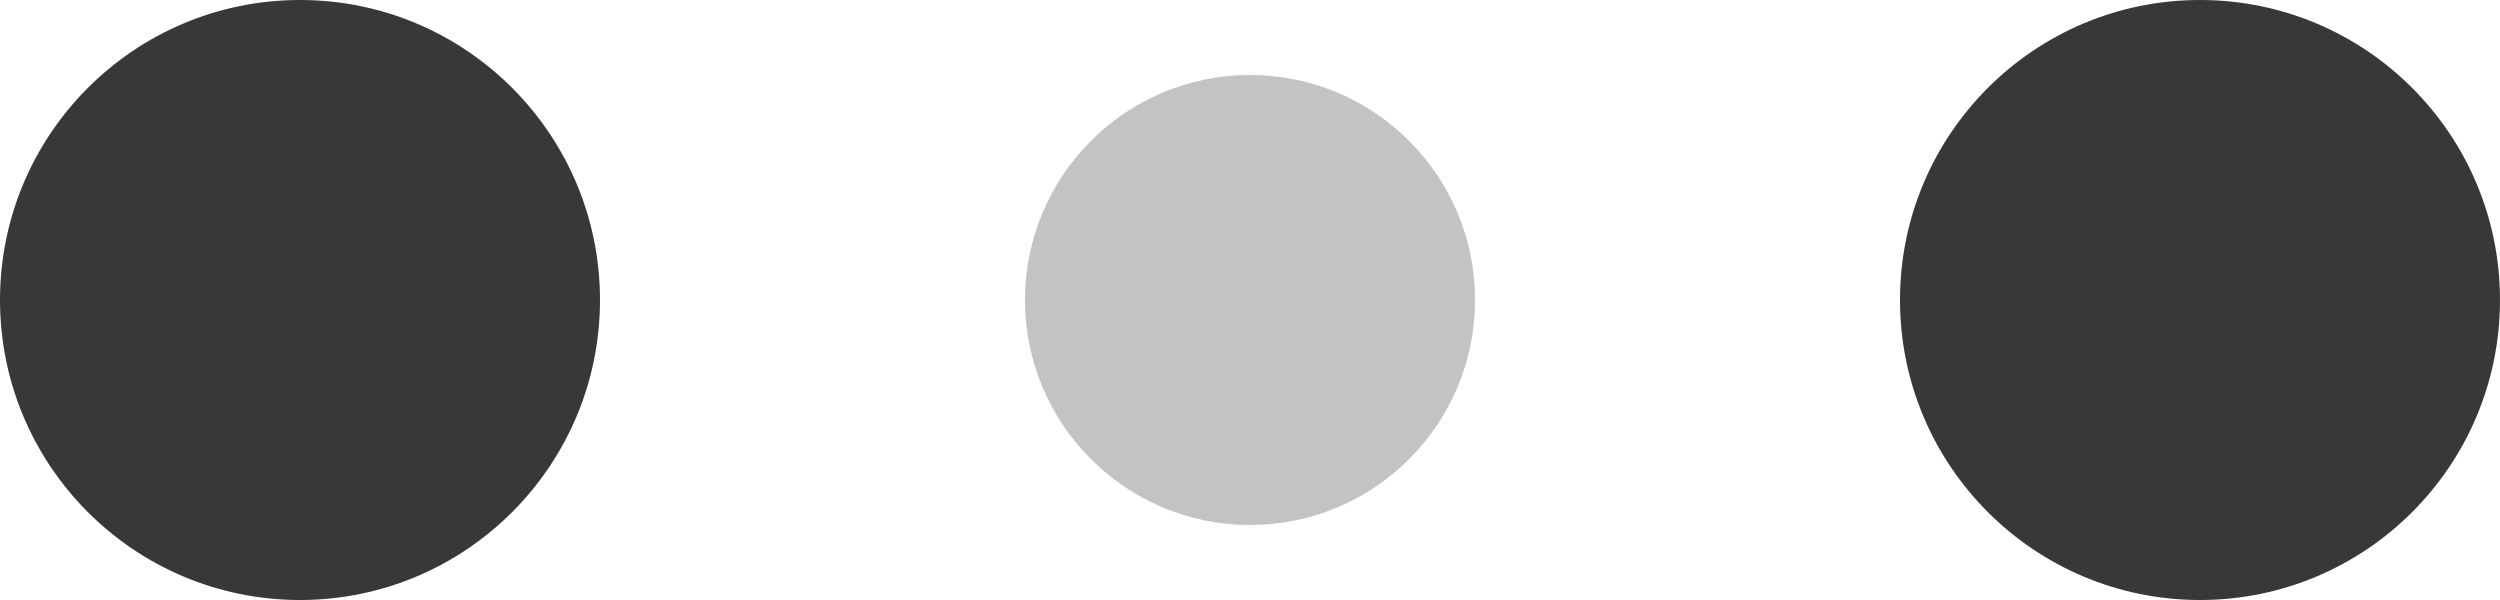 <svg width="100" height="24" viewBox="0 0 100 24" xmlns="http://www.w3.org/2000/svg" fill="#383838">
    <circle cx="12" cy="12" r="12">
        <animate attributeName="r" from="12" to="12" begin="0s" dur="0.8s" values="12;9;12" calcMode="linear" repeatCount="indefinite"/>
        <animate attributeName="fill-opacity" from="1" to="1" begin="0s" dur="0.8s" values="1;.5;1" calcMode="linear" repeatCount="indefinite"/>
    </circle>
    <circle cx="50" cy="12" r="9" fill-opacity=".3">
        <animate attributeName="r" from="9" to="9" begin="0s" dur="0.8s" values="9;12;9" calcMode="linear" repeatCount="indefinite"/>
        <animate attributeName="fill-opacity" from=".5" to=".5" begin="0s" dur="0.8s" values=".5;1;.5" calcMode="linear" repeatCount="indefinite"/>
    </circle>
    <circle cx="88" cy="12" r="12">
        <animate attributeName="r" from="12" to="12" begin="0s" dur="0.8s" values="12;9;12" calcMode="linear" repeatCount="indefinite"/>
        <animate attributeName="fill-opacity" from="1" to="1" begin="0s" dur="0.8s" values="1;.5;1" calcMode="linear" repeatCount="indefinite"/>
    </circle>
</svg>
